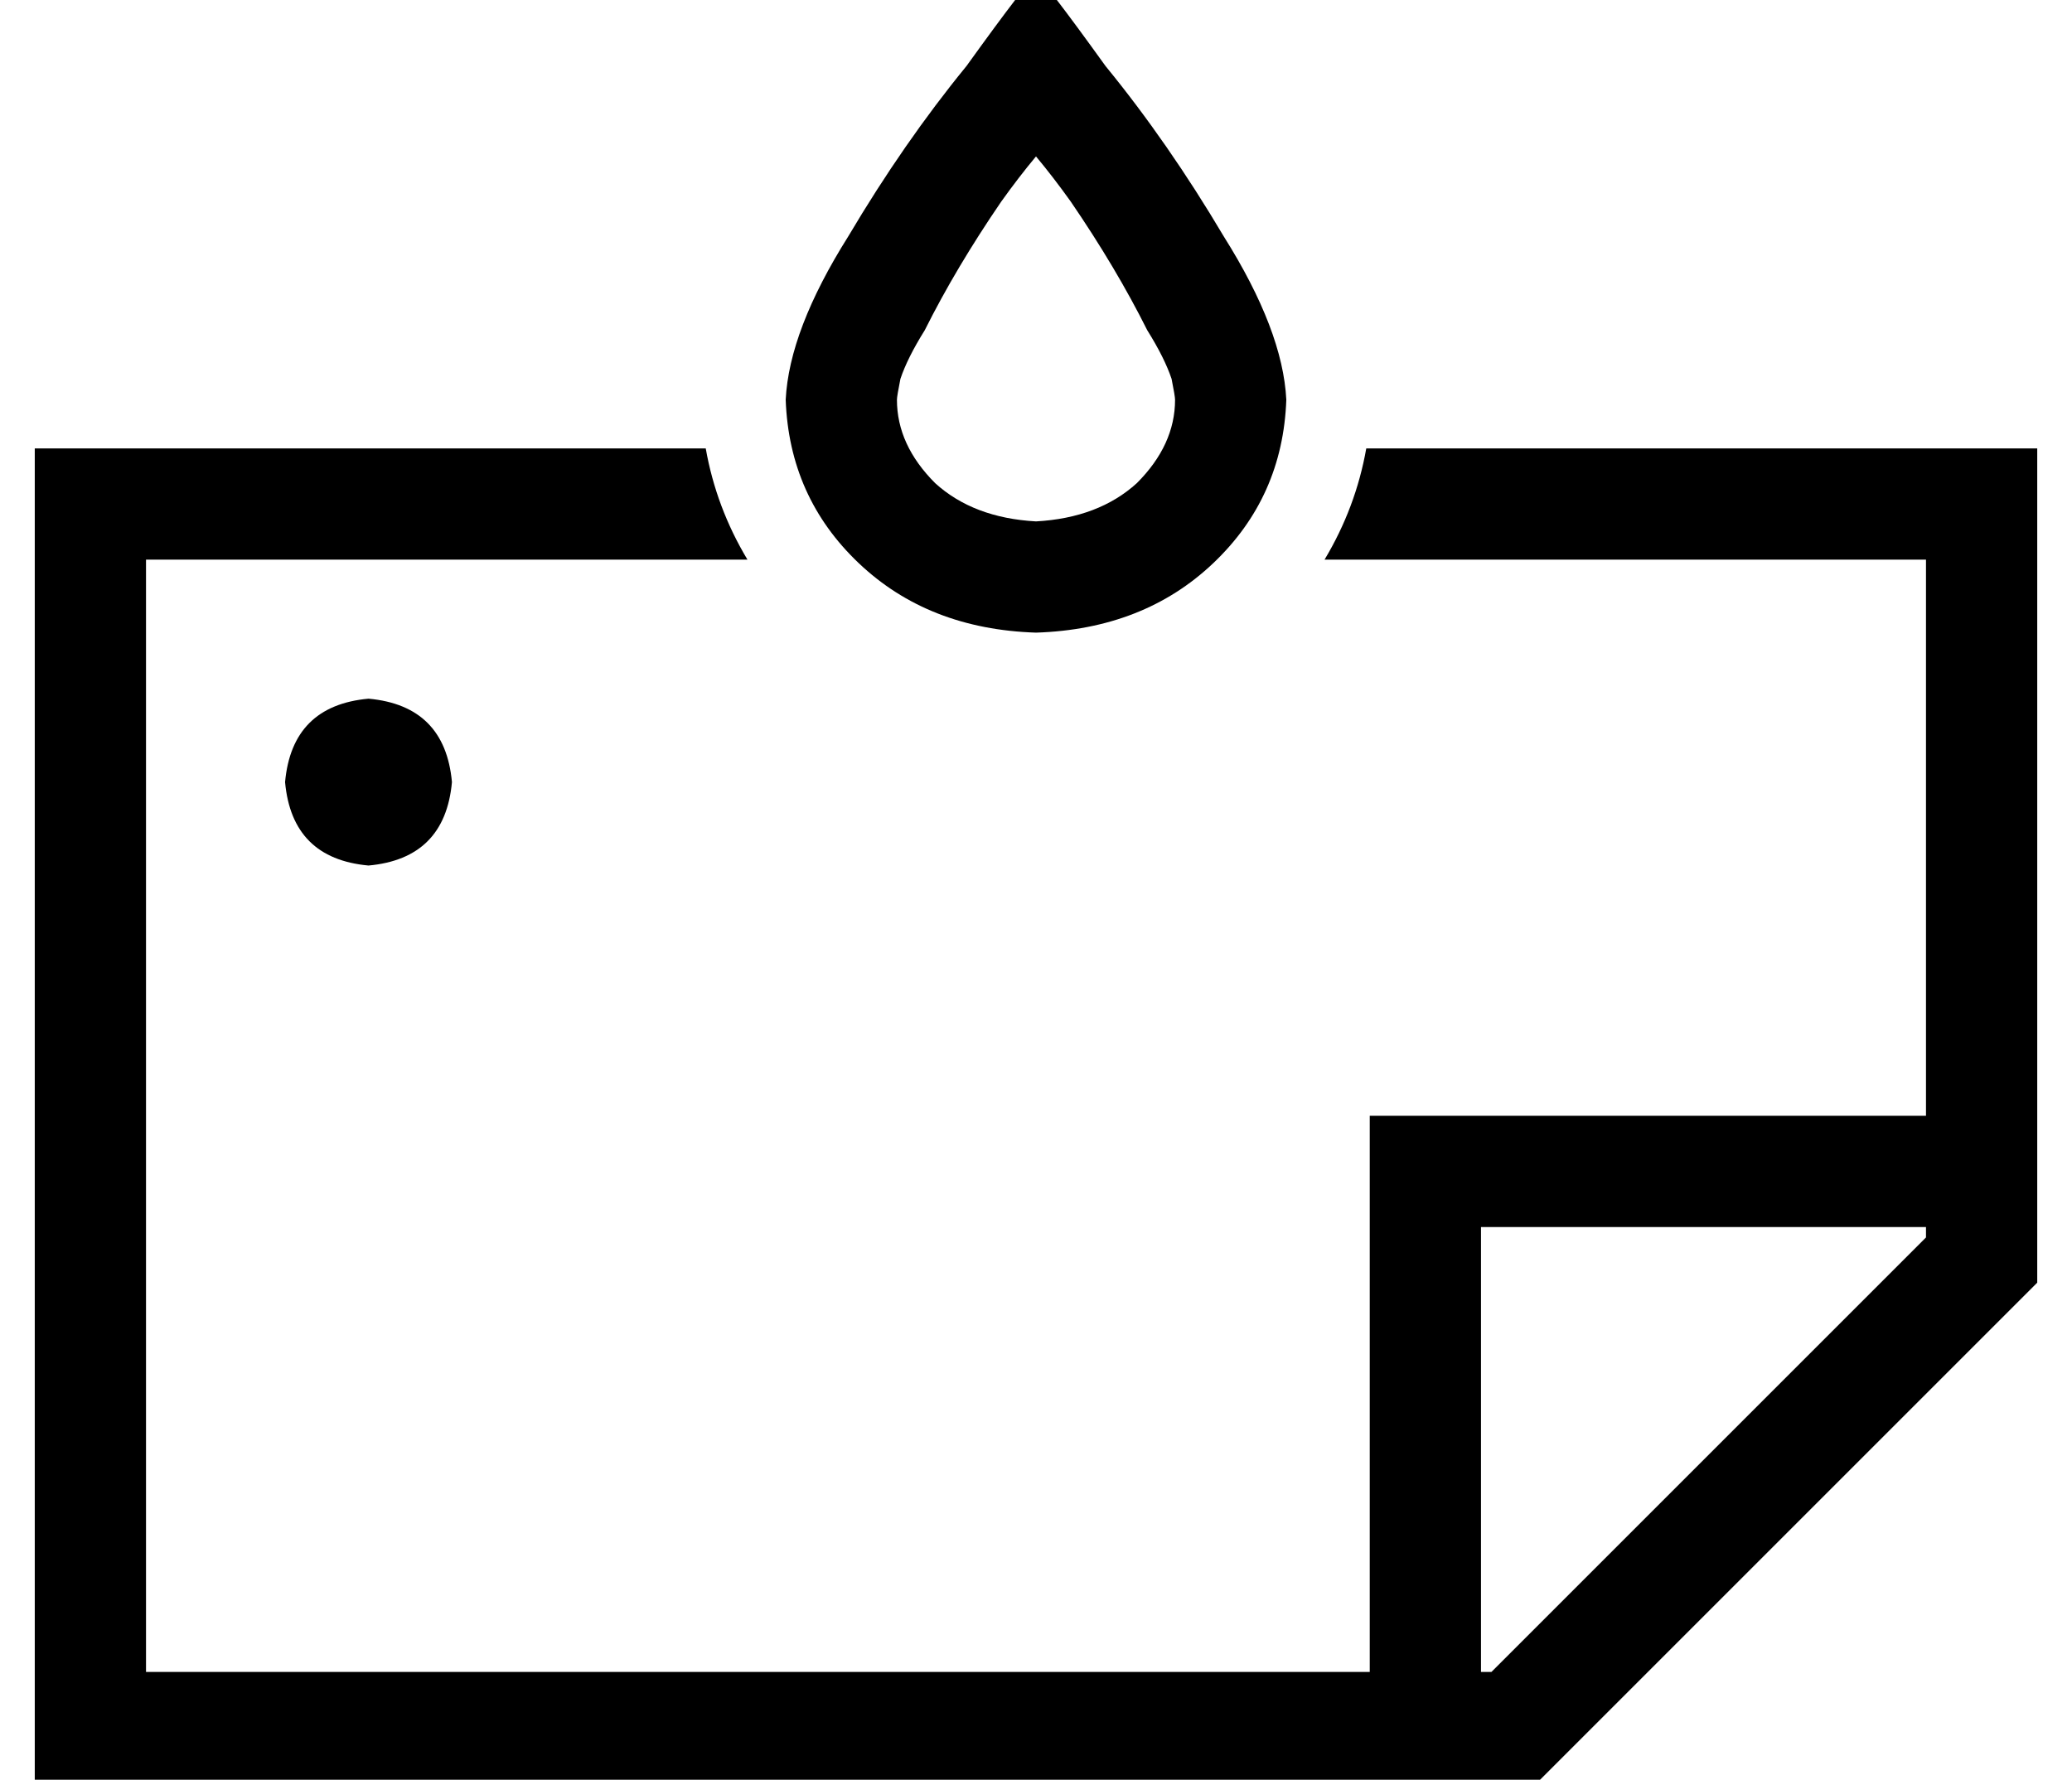 <?xml version="1.0" standalone="no"?>
<!DOCTYPE svg PUBLIC "-//W3C//DTD SVG 1.1//EN" "http://www.w3.org/Graphics/SVG/1.1/DTD/svg11.dtd" >
<svg xmlns="http://www.w3.org/2000/svg" xmlns:xlink="http://www.w3.org/1999/xlink" version="1.1" viewBox="-10 -40 596 512">
   <path fill="currentColor"
d="M328 75v0v0v0v0q0 -1 -1 -6q-2 -6 -7 -14q-9 -18 -22 -37q-5 -7 -10 -13q-5 6 -10 13q-13 19 -22 37q-5 8 -7 14q-1 5 -1 6v0v0q0 13 11 24q11 10 29 11q18 -1 29 -11q11 -11 11 -24v0zM216 75q1 -20 18 -47v0v0q16 -27 34 -49q18 -25 20 -26q2 1 20 26q18 22 34 49
q17 27 18 47q-1 28 -21 47t-51 20q-31 -1 -51 -20t-21 -47v0zM32 89h161h-161h161q3 17 12 32h-173v0v320v0h352v0v-144v0v-16v0h16h144v-160v0h-173v0q9 -15 12 -32h161h32v32v0v208v0l-144 144v0h-400h-32v-32v0v-320v0v-32v0h32v0zM419 441l125 -125l-125 125l125 -125
v-3v0h-128v0v128v0h3v0zM96 161q22 2 24 24q-2 22 -24 24q-22 -2 -24 -24q2 -22 24 -24v0z" />
</svg>
